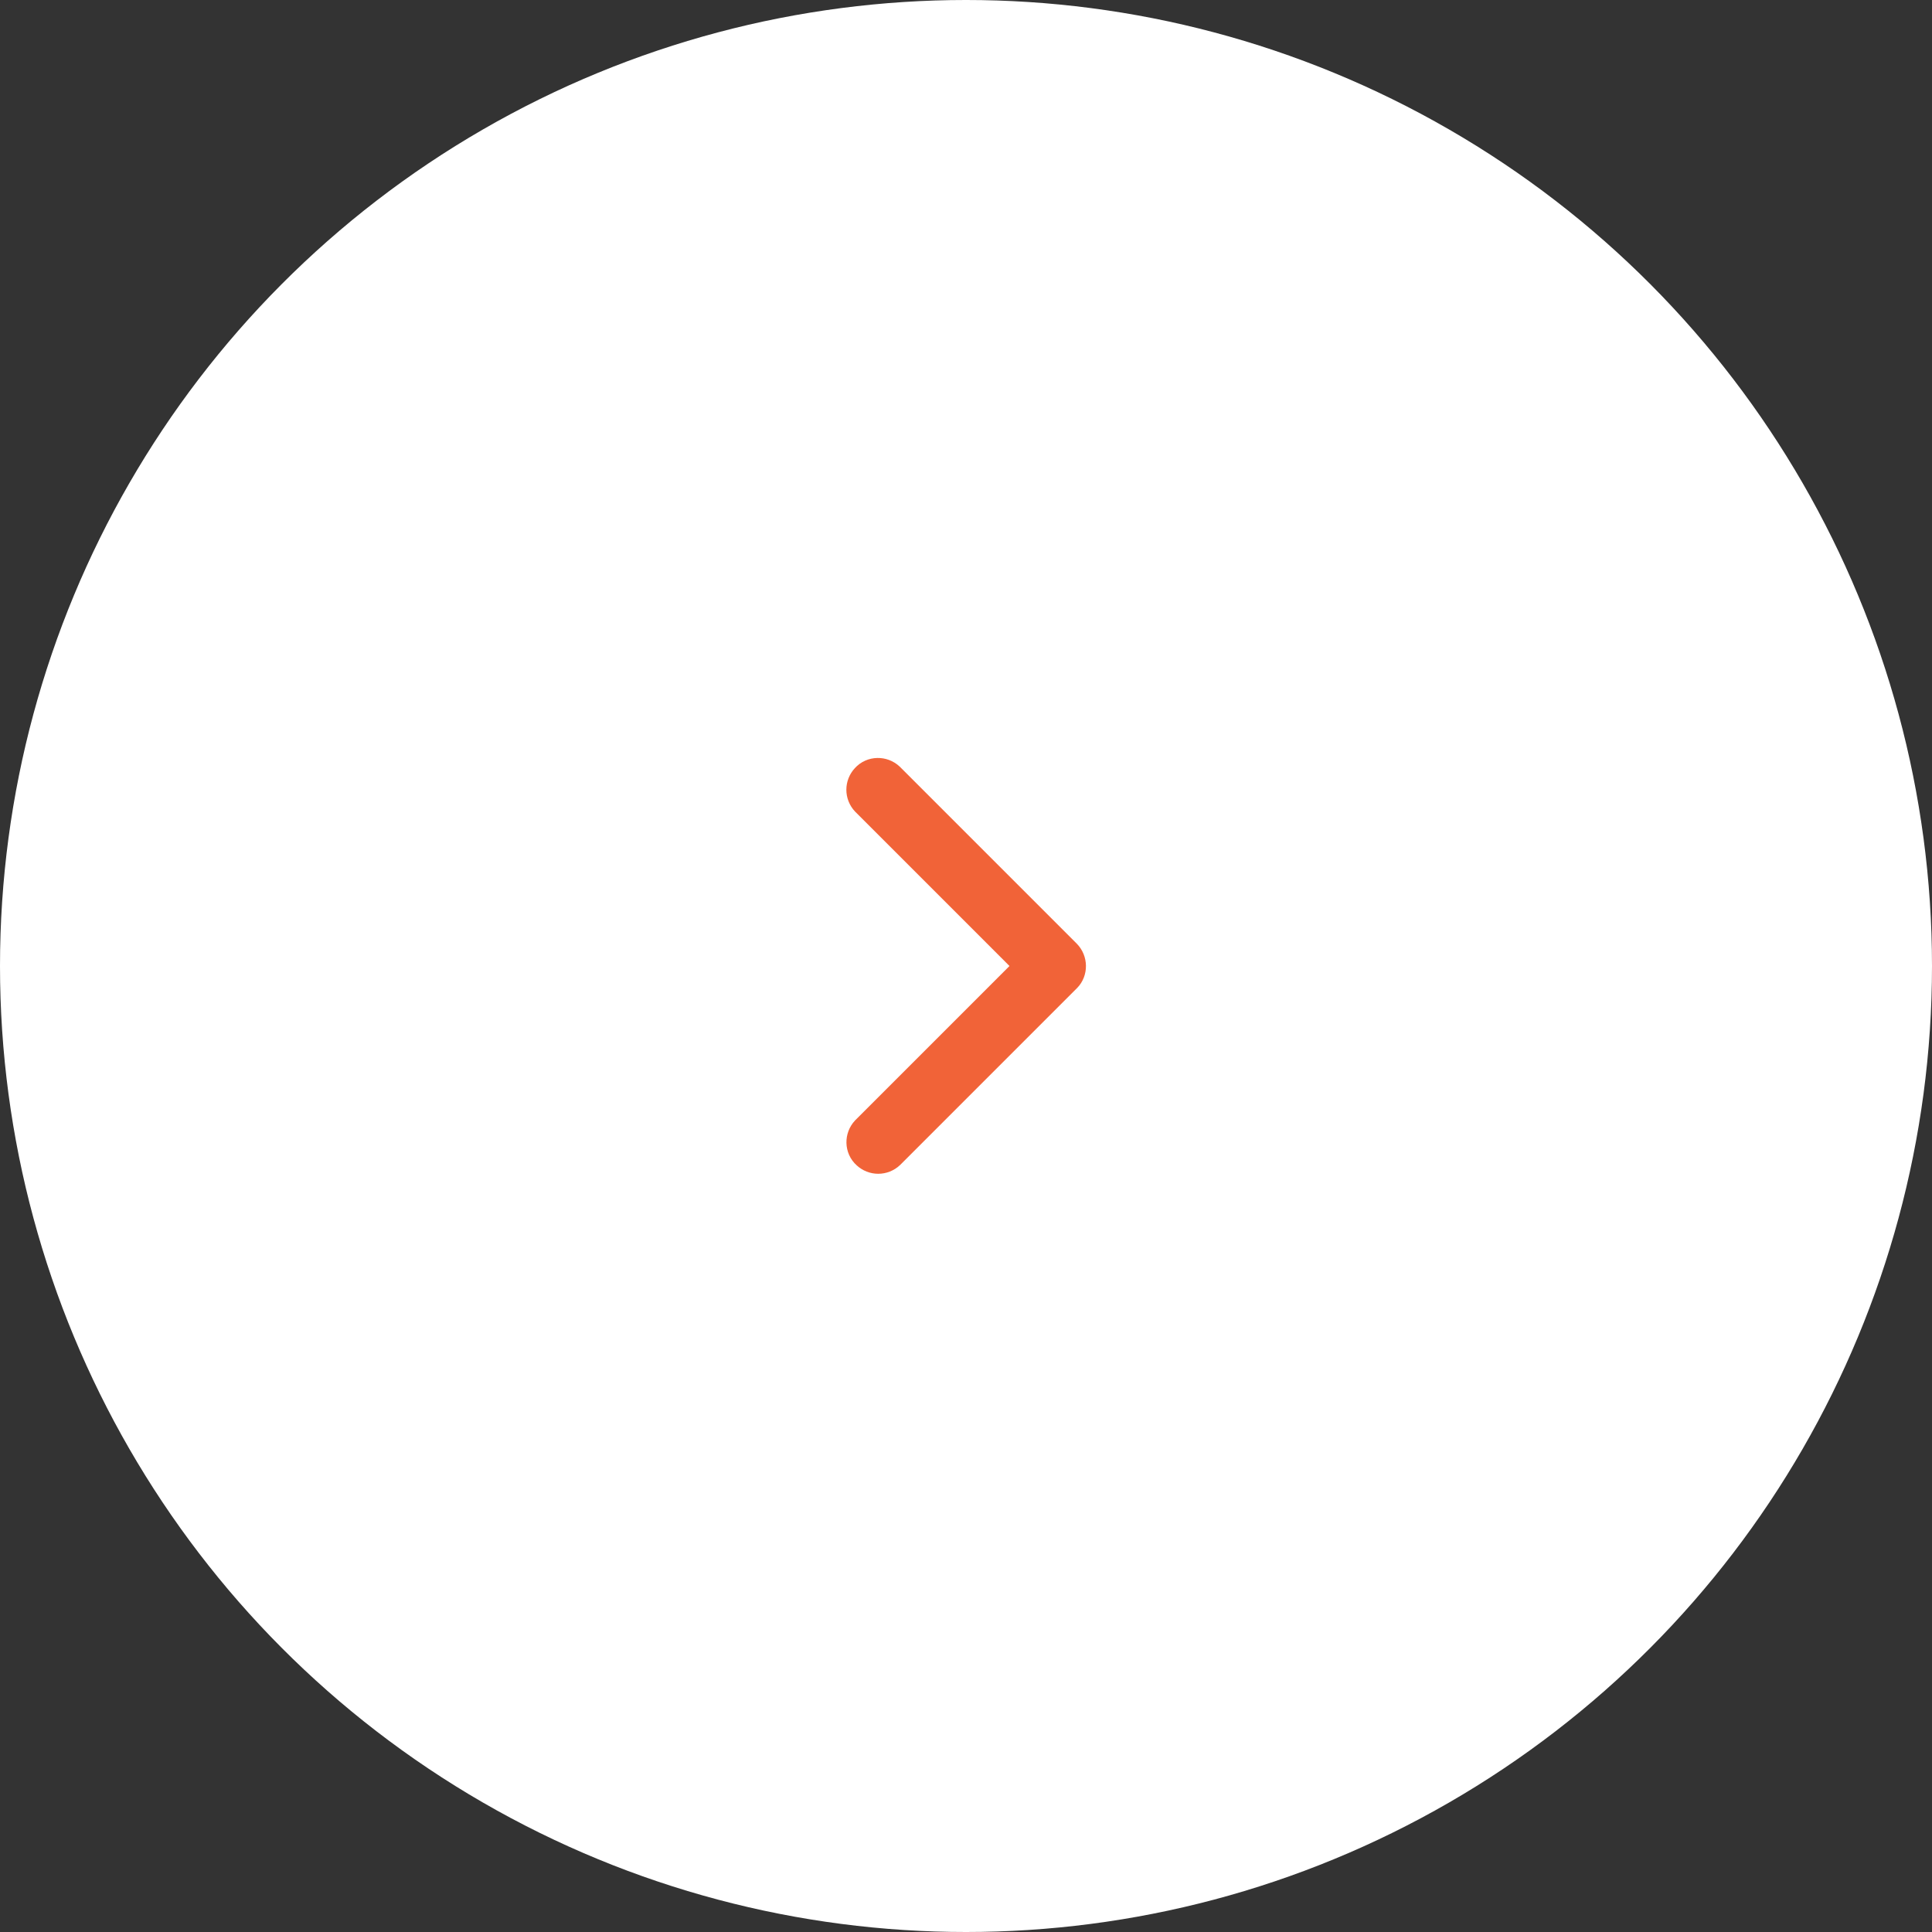 <?xml version="1.0" encoding="utf-8"?>
<!-- Generator: Adobe Illustrator 24.3.0, SVG Export Plug-In . SVG Version: 6.00 Build 0)  -->
<svg version="1.1" id="Layer_1" xmlns="http://www.w3.org/2000/svg" xmlns:xlink="http://www.w3.org/1999/xlink" x="0px" y="0px"
	 viewBox="0 0 57 57" style="enable-background:new 0 0 57 57;" xml:space="preserve">
<rect x="0" y="0" width="57" height="57" fill="#333333" stroke="none"/>
<style type="text/css">
	.st0{fill:none;stroke:#F16338;stroke-width:2;stroke-miterlimit:10;}
	.st1{opacity:0.5;fill:none;stroke:#FFFFFF;stroke-width:2;stroke-miterlimit:10;enable-background:new    ;}
	.st2{opacity:0.15;fill:none;stroke:#FFFFFF;stroke-width:2.971;stroke-miterlimit:10;enable-background:new    ;}
	.st3{fill:#F16338;}
	.st4{fill:#FFFFFF;stroke:#FFFFFF;stroke-miterlimit:10;}
	.st5{fill:#FFFFFF;}
	.st6{fill:#F16338;stroke:#F16338;stroke-miterlimit:10;}
	.st7{fill:#FFFFFF;stroke:#DEDEDE;}
</style>
<g id="Group_568_1_" transform="translate(-1773 -675)">
	<circle id="Ellipse_83_1_" class="st5" cx="1801.5" cy="703.5" r="28.5"/>
	<g id="Group_528_1_">
		<g id="Group_527_1_">
			<path id="Path_59_1_" class="st6" d="M1804.41,703.19l-5.21-5.21c-0.17-0.16-0.45-0.16-0.61,0.02c-0.16,0.17-0.16,0.43,0,0.6
				l4.9,4.9l-4.9,4.9c-0.16,0.17-0.16,0.45,0.02,0.61c0.17,0.16,0.43,0.16,0.6,0l5.21-5.21
				C1804.58,703.64,1804.58,703.36,1804.41,703.19C1804.41,703.19,1804.41,703.19,1804.41,703.19z"/>
		</g>
	</g>
</g>
</svg>
